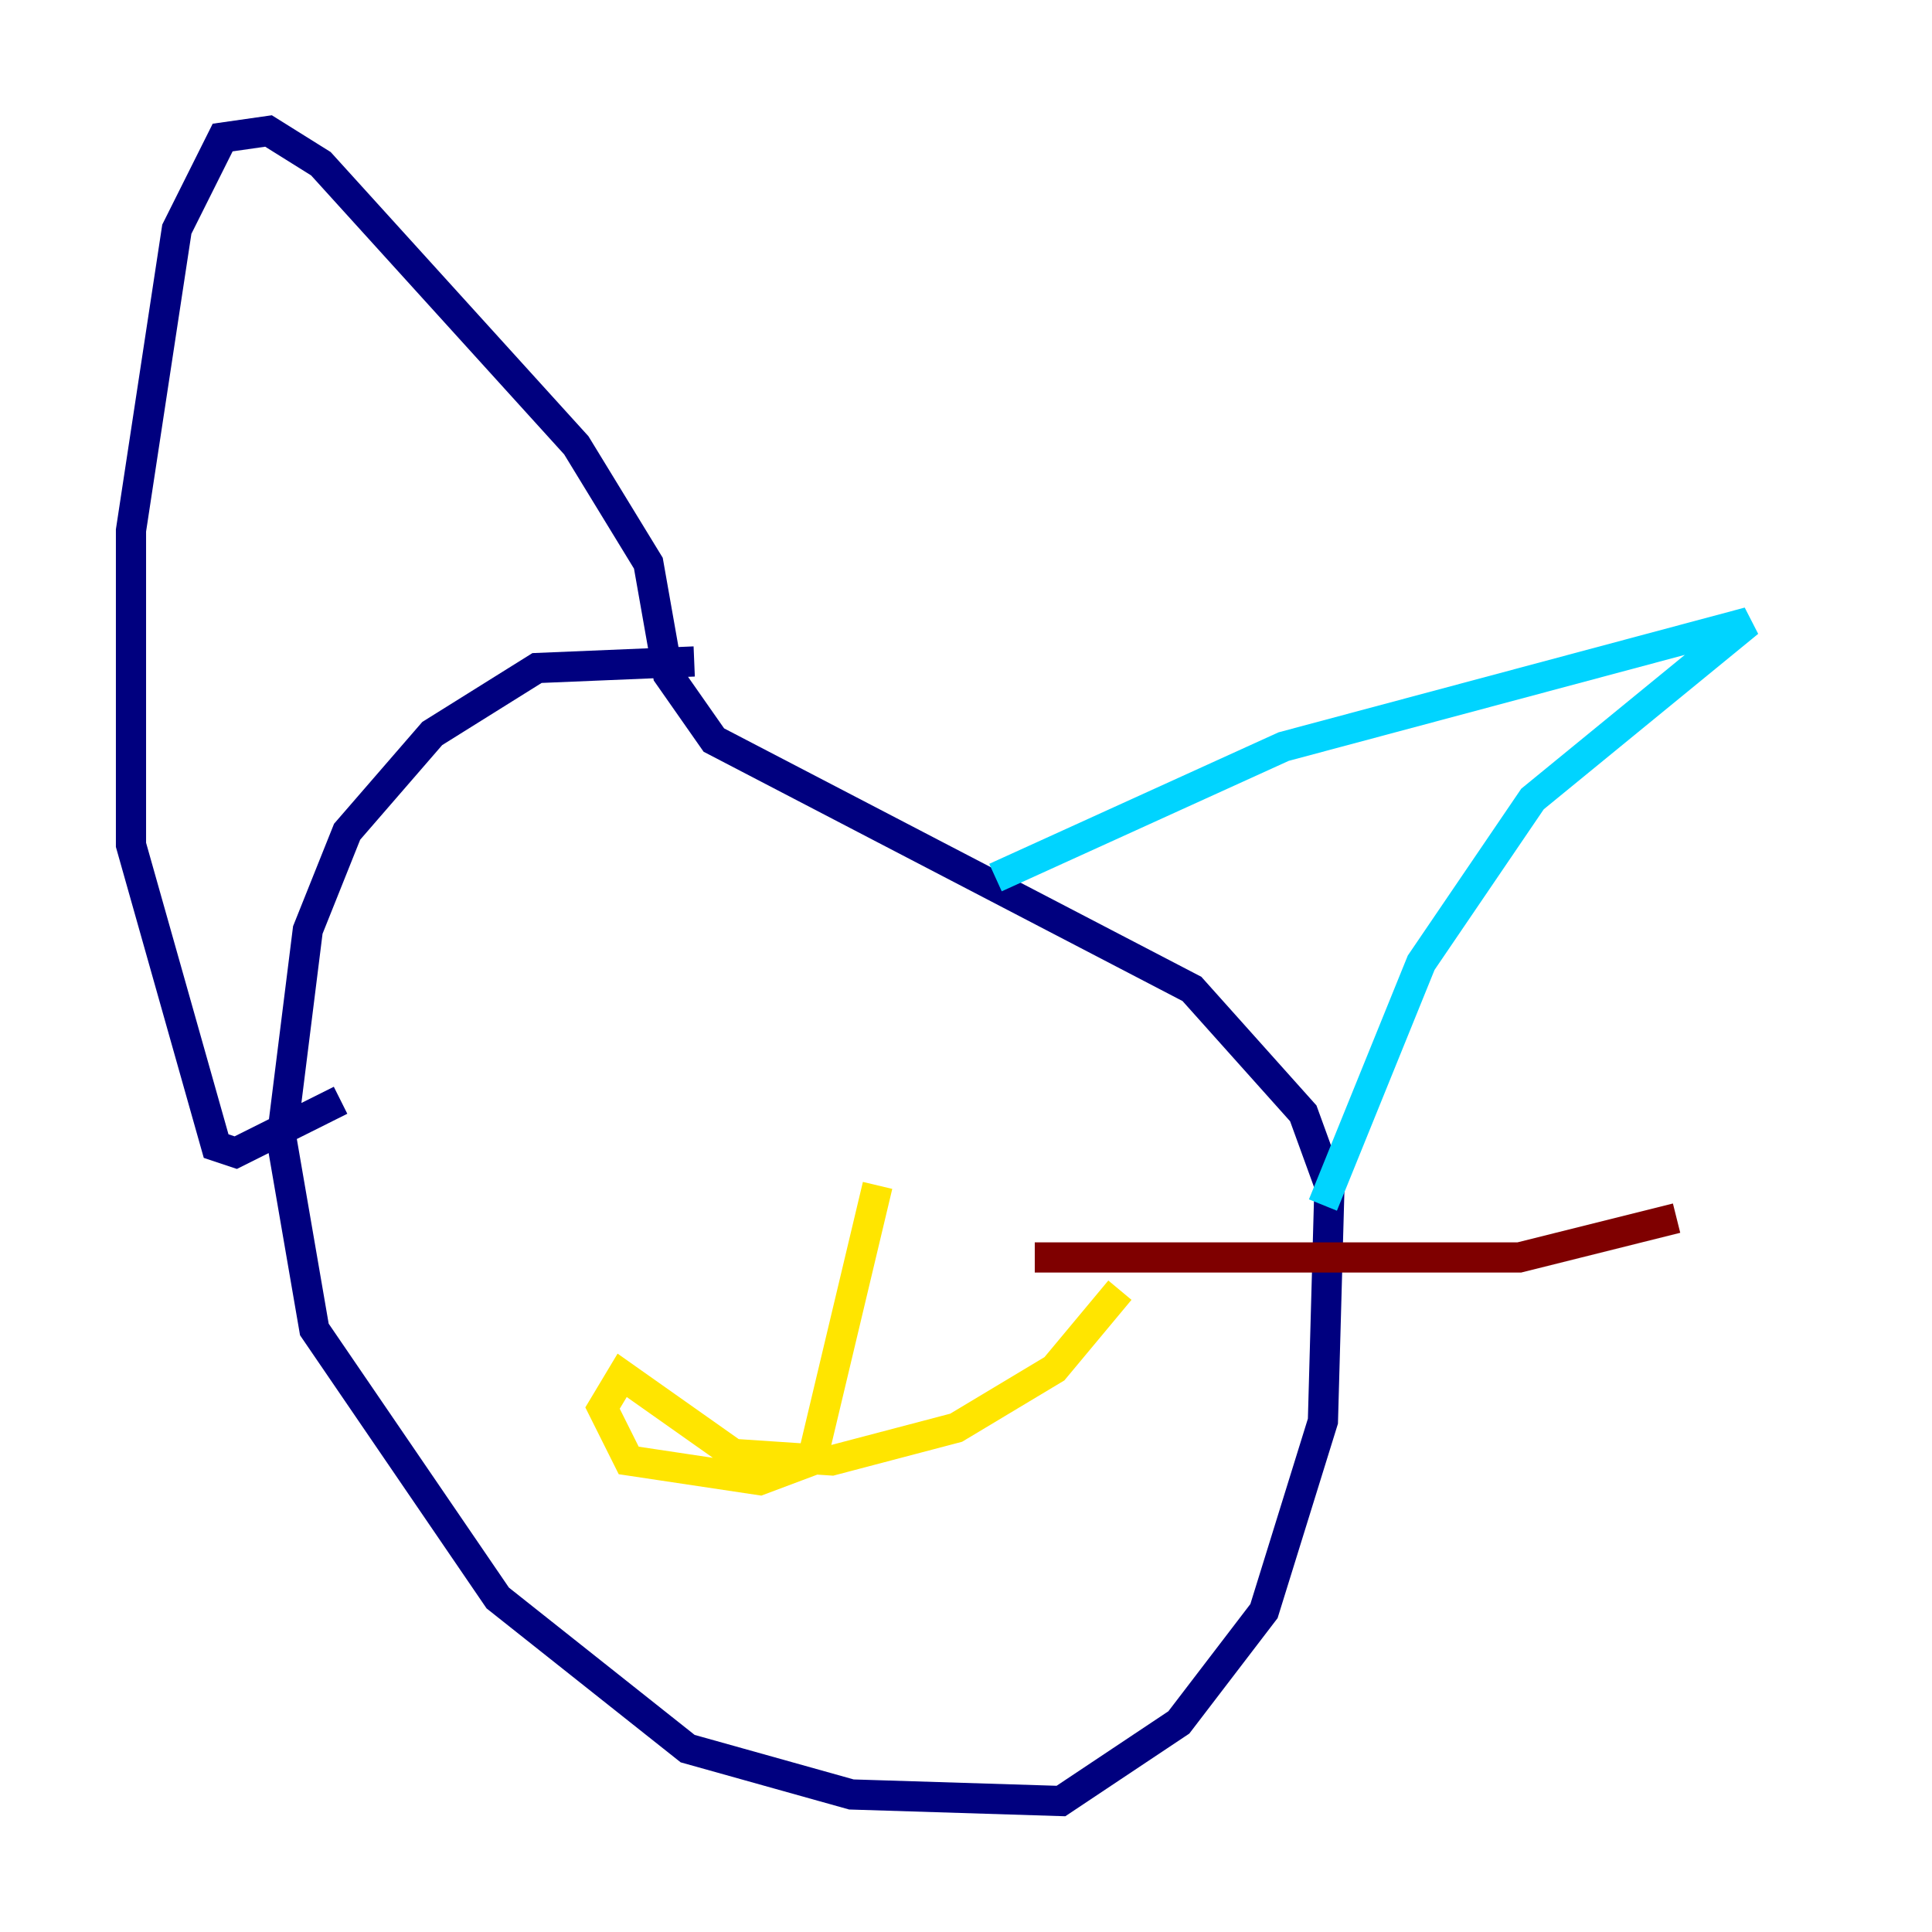 <?xml version="1.0" encoding="utf-8" ?>
<svg baseProfile="tiny" height="128" version="1.2" viewBox="0,0,128,128" width="128" xmlns="http://www.w3.org/2000/svg" xmlns:ev="http://www.w3.org/2001/xml-events" xmlns:xlink="http://www.w3.org/1999/xlink"><defs /><polyline fill="none" points="45.993,43.824 35.58,44.258 28.637,48.597 22.997,55.105 20.393,61.614 18.658,75.498 20.827,88.081 32.976,105.871 45.559,115.851 56.407,118.888 70.291,119.322 78.102,114.115 83.742,106.739 87.647,94.156 88.081,78.536 86.346,73.763 78.969,65.519 47.295,49.031 44.258,44.691 42.956,37.315 38.183,29.505 21.261,10.848 17.79,8.678 14.752,9.112 11.715,15.186 8.678,35.146 8.678,55.973 14.319,75.932 15.62,76.366 22.563,72.895" stroke="#00007f" stroke-width="2" /><polyline fill="none" points="65.953,58.142 85.044,49.464 115.851,41.22 101.532,52.936 94.156,63.783 87.647,79.837" stroke="#00d4ff" stroke-width="2" /><polyline fill="none" points="58.142,78.536 53.803,96.759 50.332,98.061 41.654,96.759 39.919,93.288 41.22,91.119 48.597,96.325 55.105,96.759 63.349,94.59 69.858,90.685 74.197,85.478" stroke="#ffe500" stroke-width="2" /><polyline fill="none" points="68.556,83.308 100.664,83.308 111.078,80.705" stroke="#7f0000" stroke-width="2" /></svg>